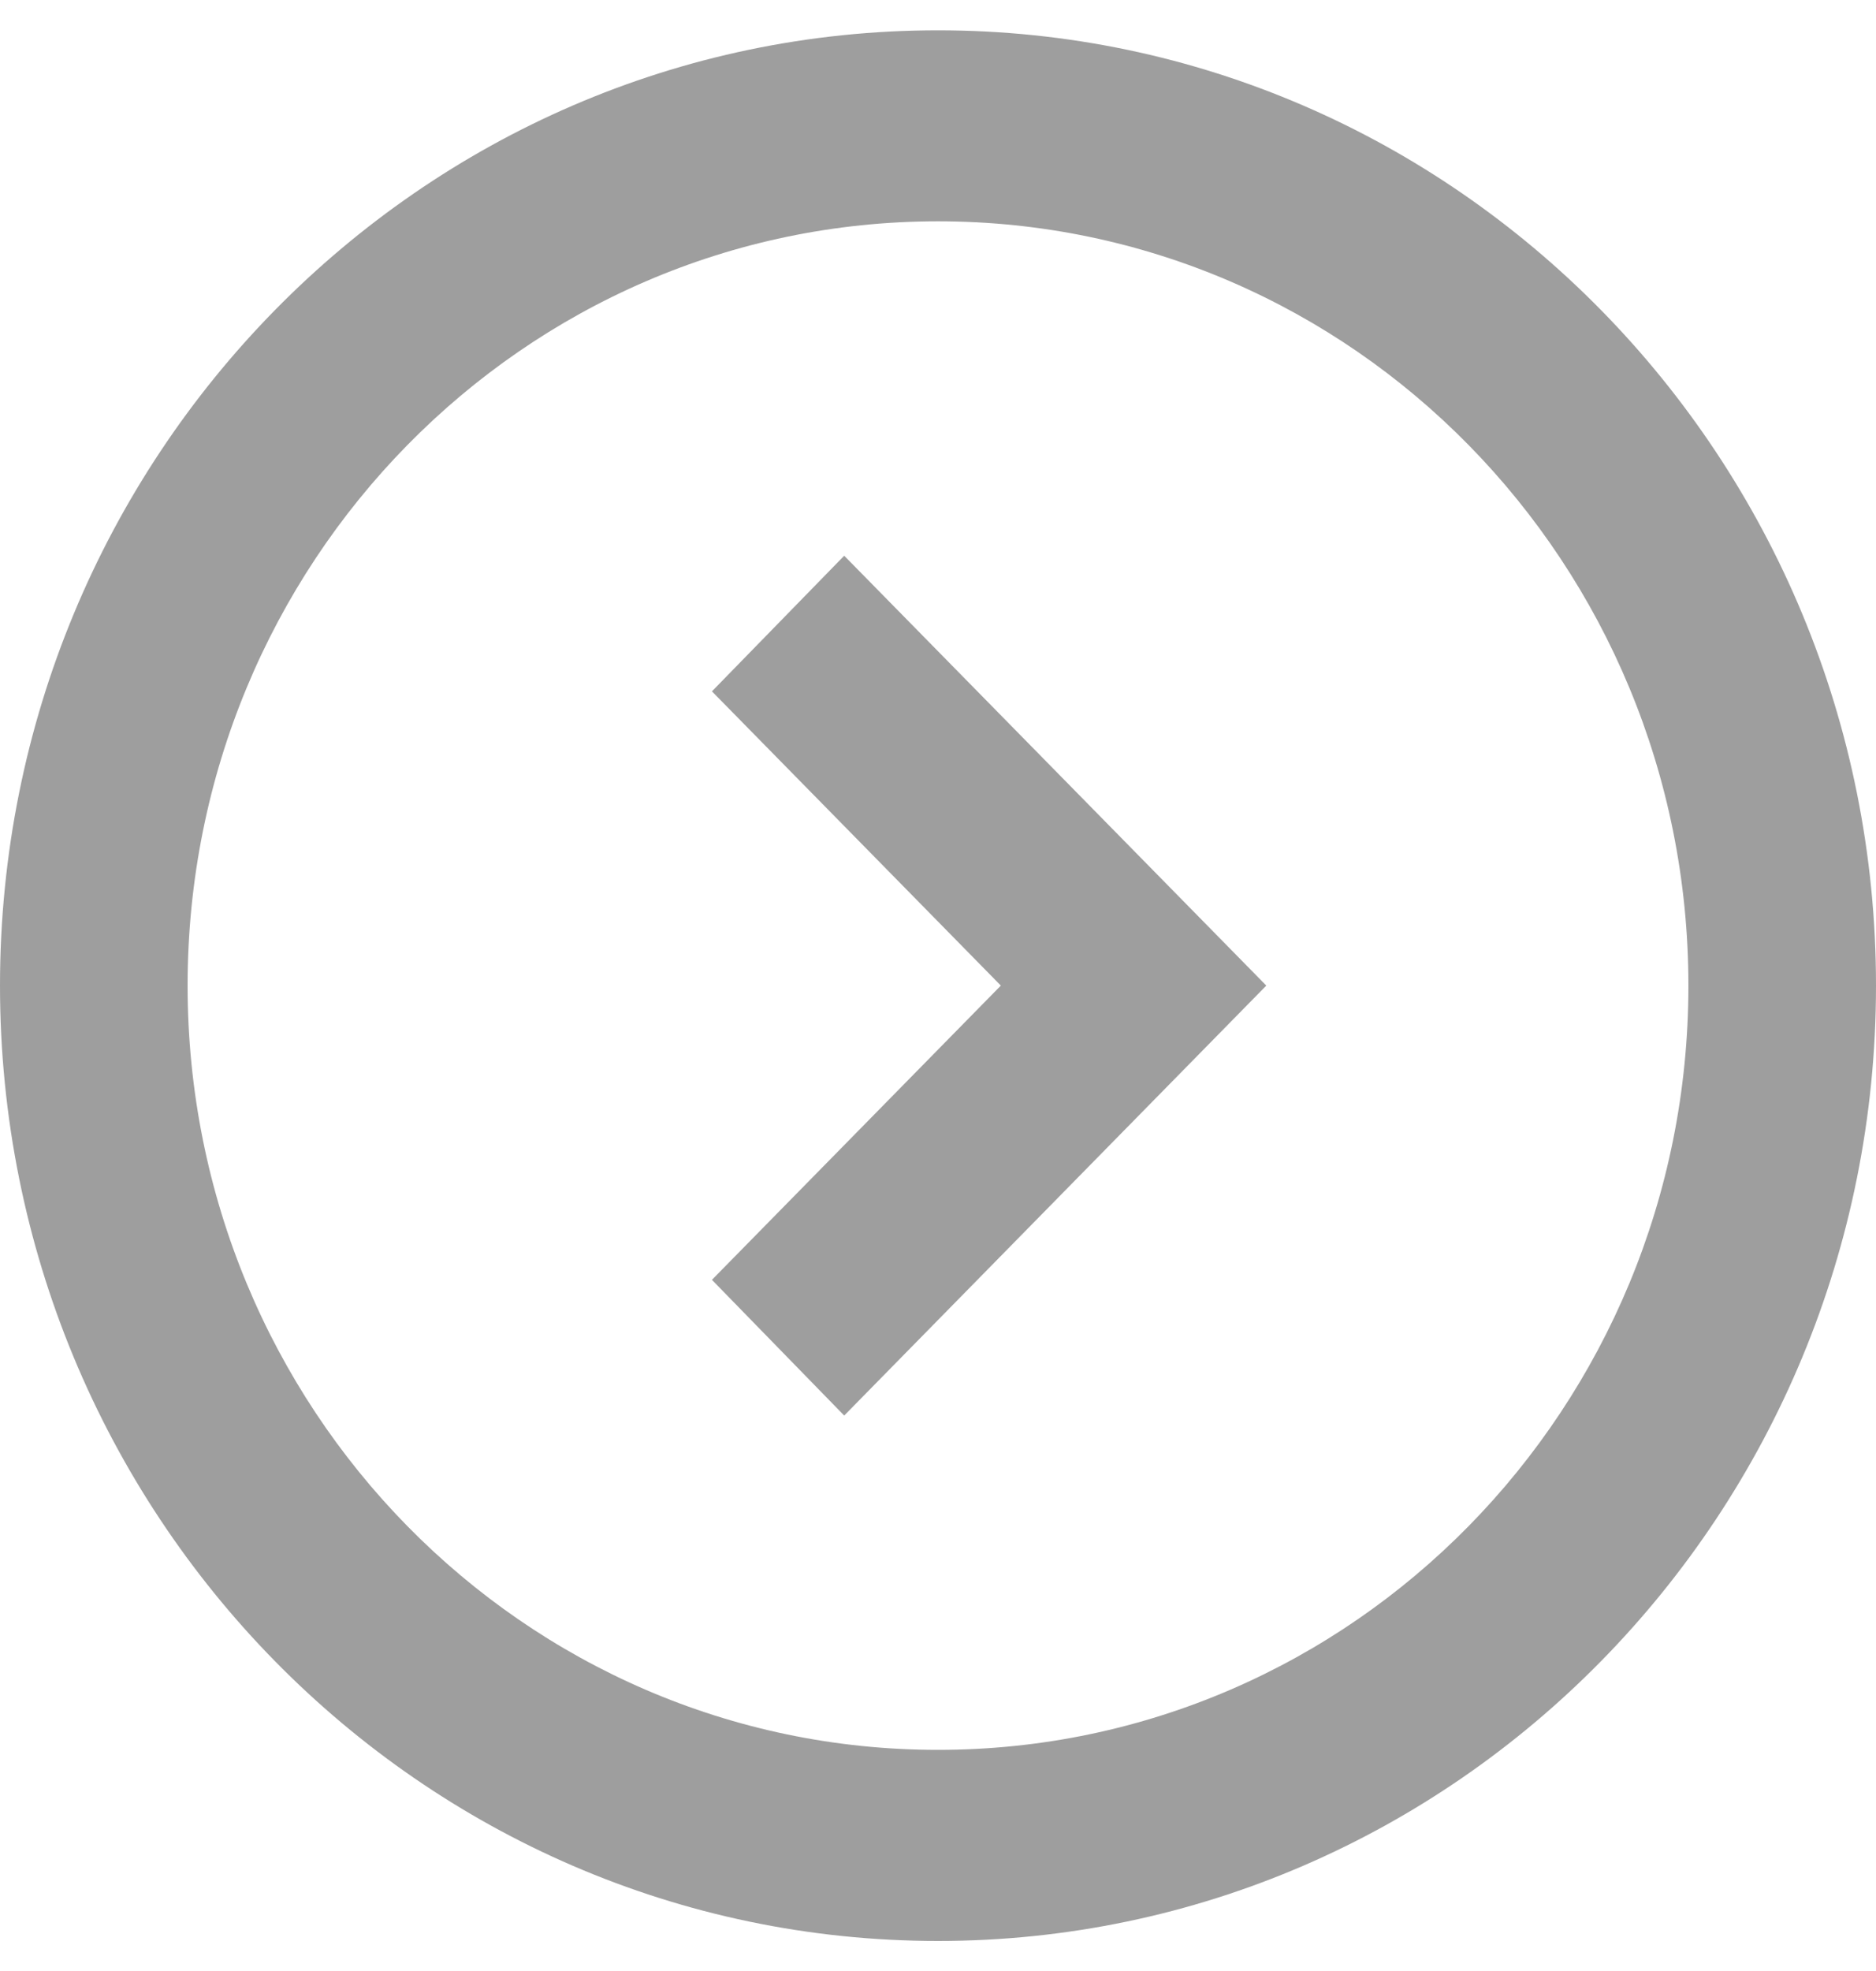 <svg width="20" height="21" viewBox="0 0 20 21" fill="none" xmlns="http://www.w3.org/2000/svg">
<path d="M7.59 7.366L10.67 10.501L7.59 13.636L9 15.082L13.5 10.501L9 5.921L7.59 7.366ZM-4.37114e-07 10.501C-1.95827e-07 16.12 4.48 20.68 10 20.68C15.52 20.68 20 16.12 20 10.501C20 4.883 15.52 0.323 10 0.323C4.48 0.323 -6.78401e-07 4.883 -4.37114e-07 10.501ZM18 10.501C18 15 14.42 18.644 10 18.644C5.58 18.644 2 15 2 10.501C2 6.002 5.58 2.358 10 2.358C14.42 2.358 18 6.002 18 10.501Z" fill="#9E9E9E"/>
</svg>
